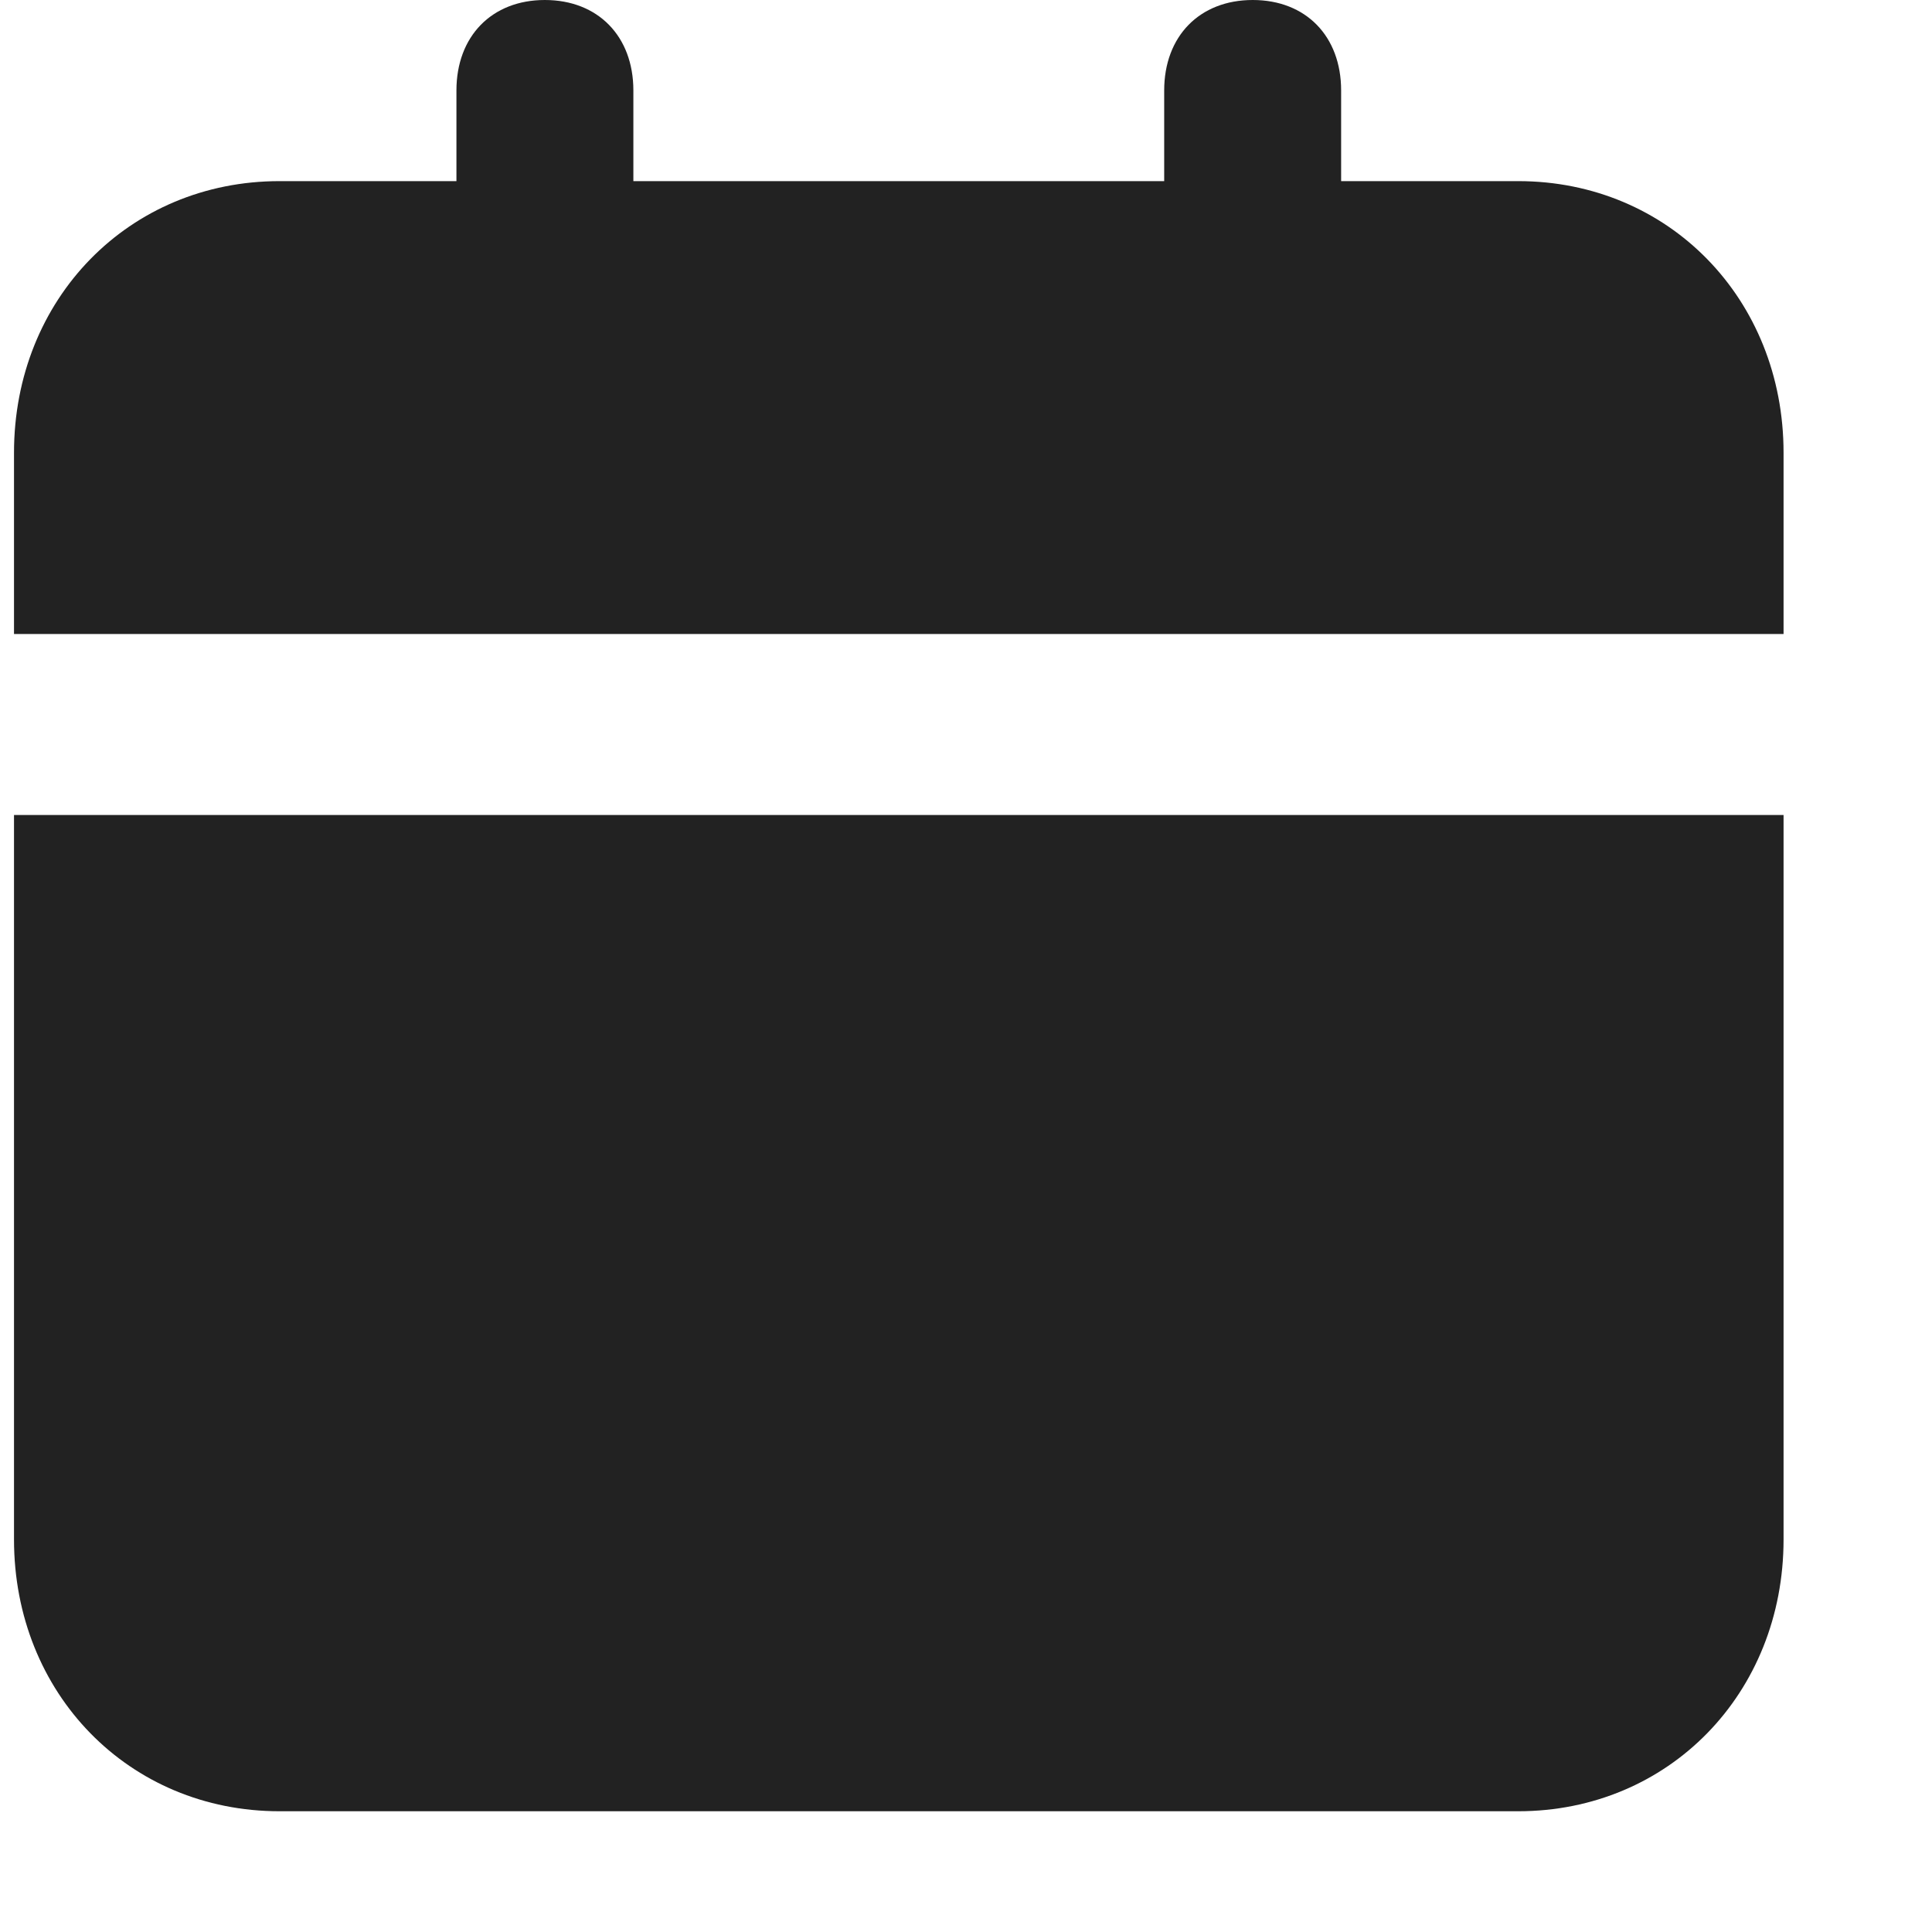 <svg width="12" height="12" viewBox="0 0 12 12" fill="none" xmlns="http://www.w3.org/2000/svg">
<path d="M0.087 9.562C0.087 10.519 0.801 11.25 1.736 11.25L9.43 11.25C10.364 11.25 11.078 10.519 11.078 9.562V5.062L0.087 5.062V9.562ZM9.43 1.125L8.33 1.125V0.562C8.33 0.225 8.111 0 7.781 0C7.451 0 7.231 0.225 7.231 0.562V1.125L3.934 1.125V0.562C3.934 0.225 3.714 0 3.384 0C3.055 0 2.835 0.225 2.835 0.562V1.125L1.736 1.125C0.801 1.125 0.087 1.856 0.087 2.812V3.938L11.078 3.938V2.812C11.078 1.856 10.364 1.125 9.43 1.125Z" fill="#222222"/>
</svg>
